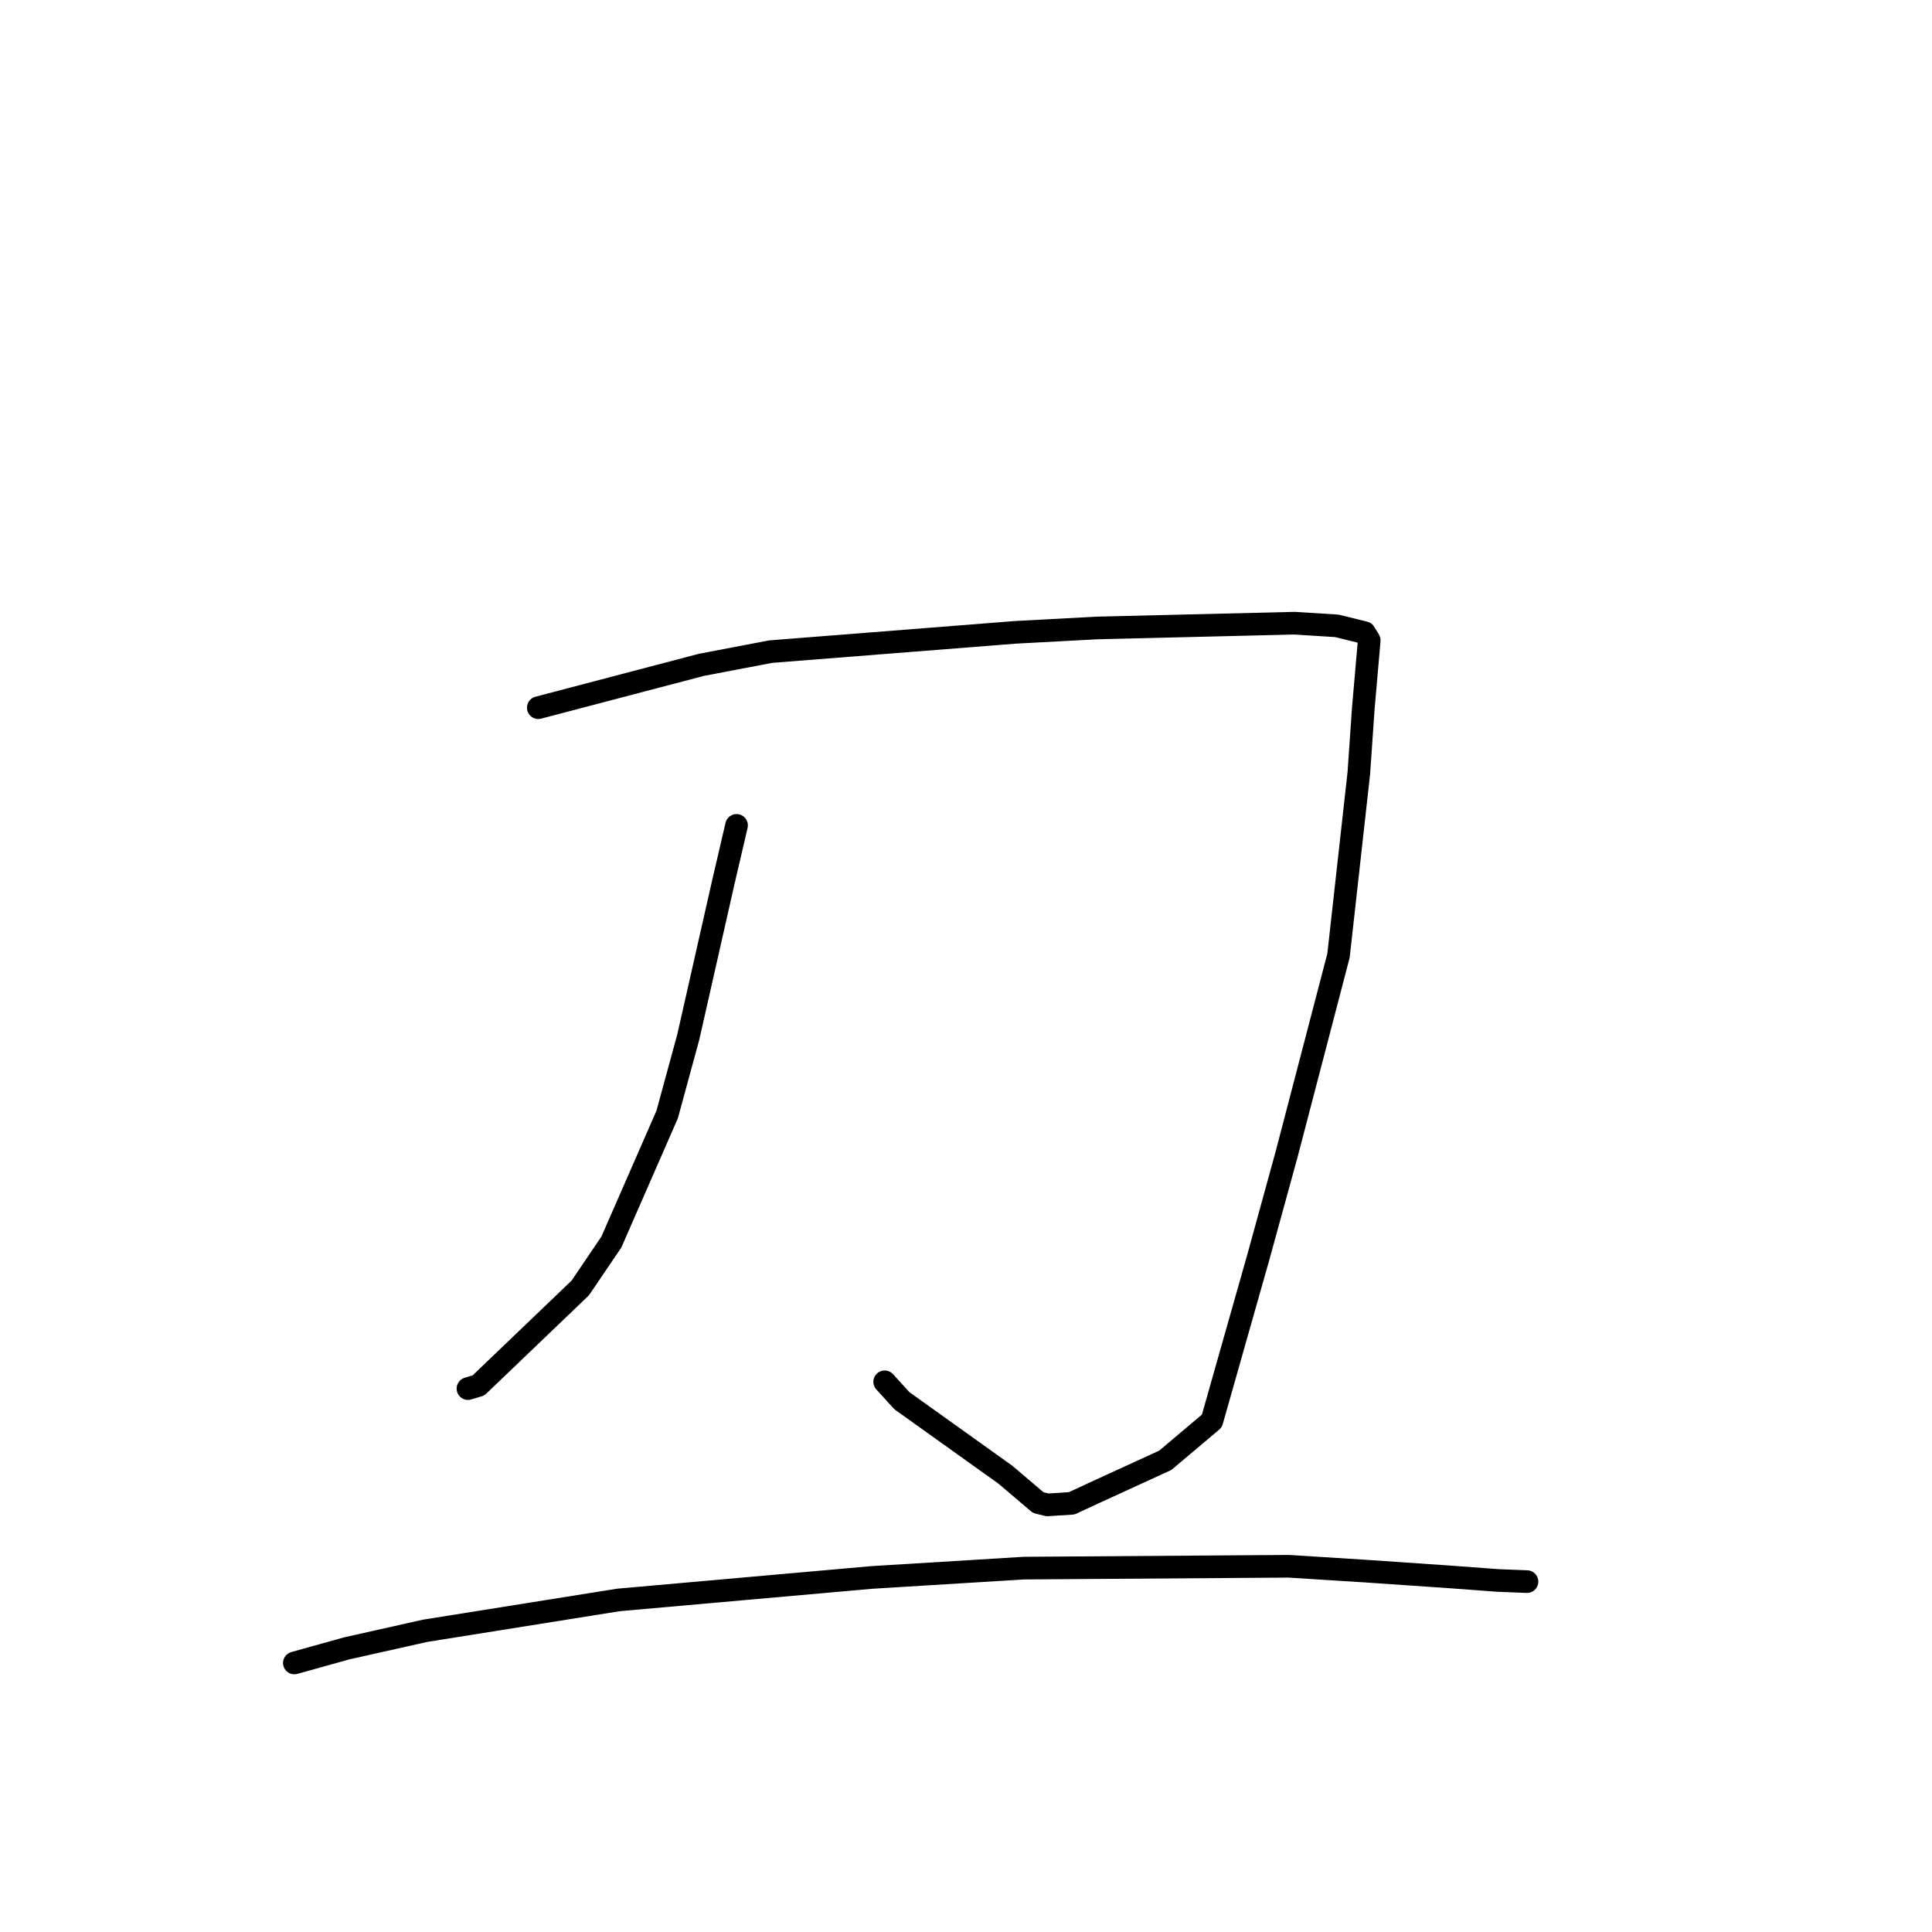 <?xml version="1.0" standalone="no"?>
    <svg width="256" height="256" xmlns="http://www.w3.org/2000/svg" version="1.1">
    <polyline stroke="black" stroke-width="3" stroke-linecap="round" fill="transparent" stroke-linejoin="round" points="71.327 93.772 92.931 88.097 102.115 86.345 134.559 83.787 145.339 83.21 171.52 82.576 177.135 82.928 180.807 83.831 181.378 84.758 181.429 84.858 180.645 93.859 180.052 102.432 177.359 126.623 170.482 152.951 166.749 166.534 160.578 188.291 154.407 193.497 144.822 197.891 142.014 199.197 138.807 199.406 137.57 199.104 133.214 195.402 119.506 185.603 117.226 183.098 " />
        <polyline stroke="black" stroke-width="3" stroke-linecap="round" fill="transparent" stroke-linejoin="round" points="97.598 109.367 95.847 116.882 91.194 137.439 88.402 147.681 81.014 164.572 76.888 170.661 63.409 183.572 62.007 183.997 " />
        <polyline stroke="black" stroke-width="3" stroke-linecap="round" fill="transparent" stroke-linejoin="round" points="39.004 220.351 45.905 218.427 56.305 216.093 81.937 212.002 115.503 209.022 135.688 207.784 170.76 207.539 180.805 208.171 191.896 208.931 198.51 209.421 201.959 209.557 202.304 209.571 202.332 209.572 " />
        </svg>